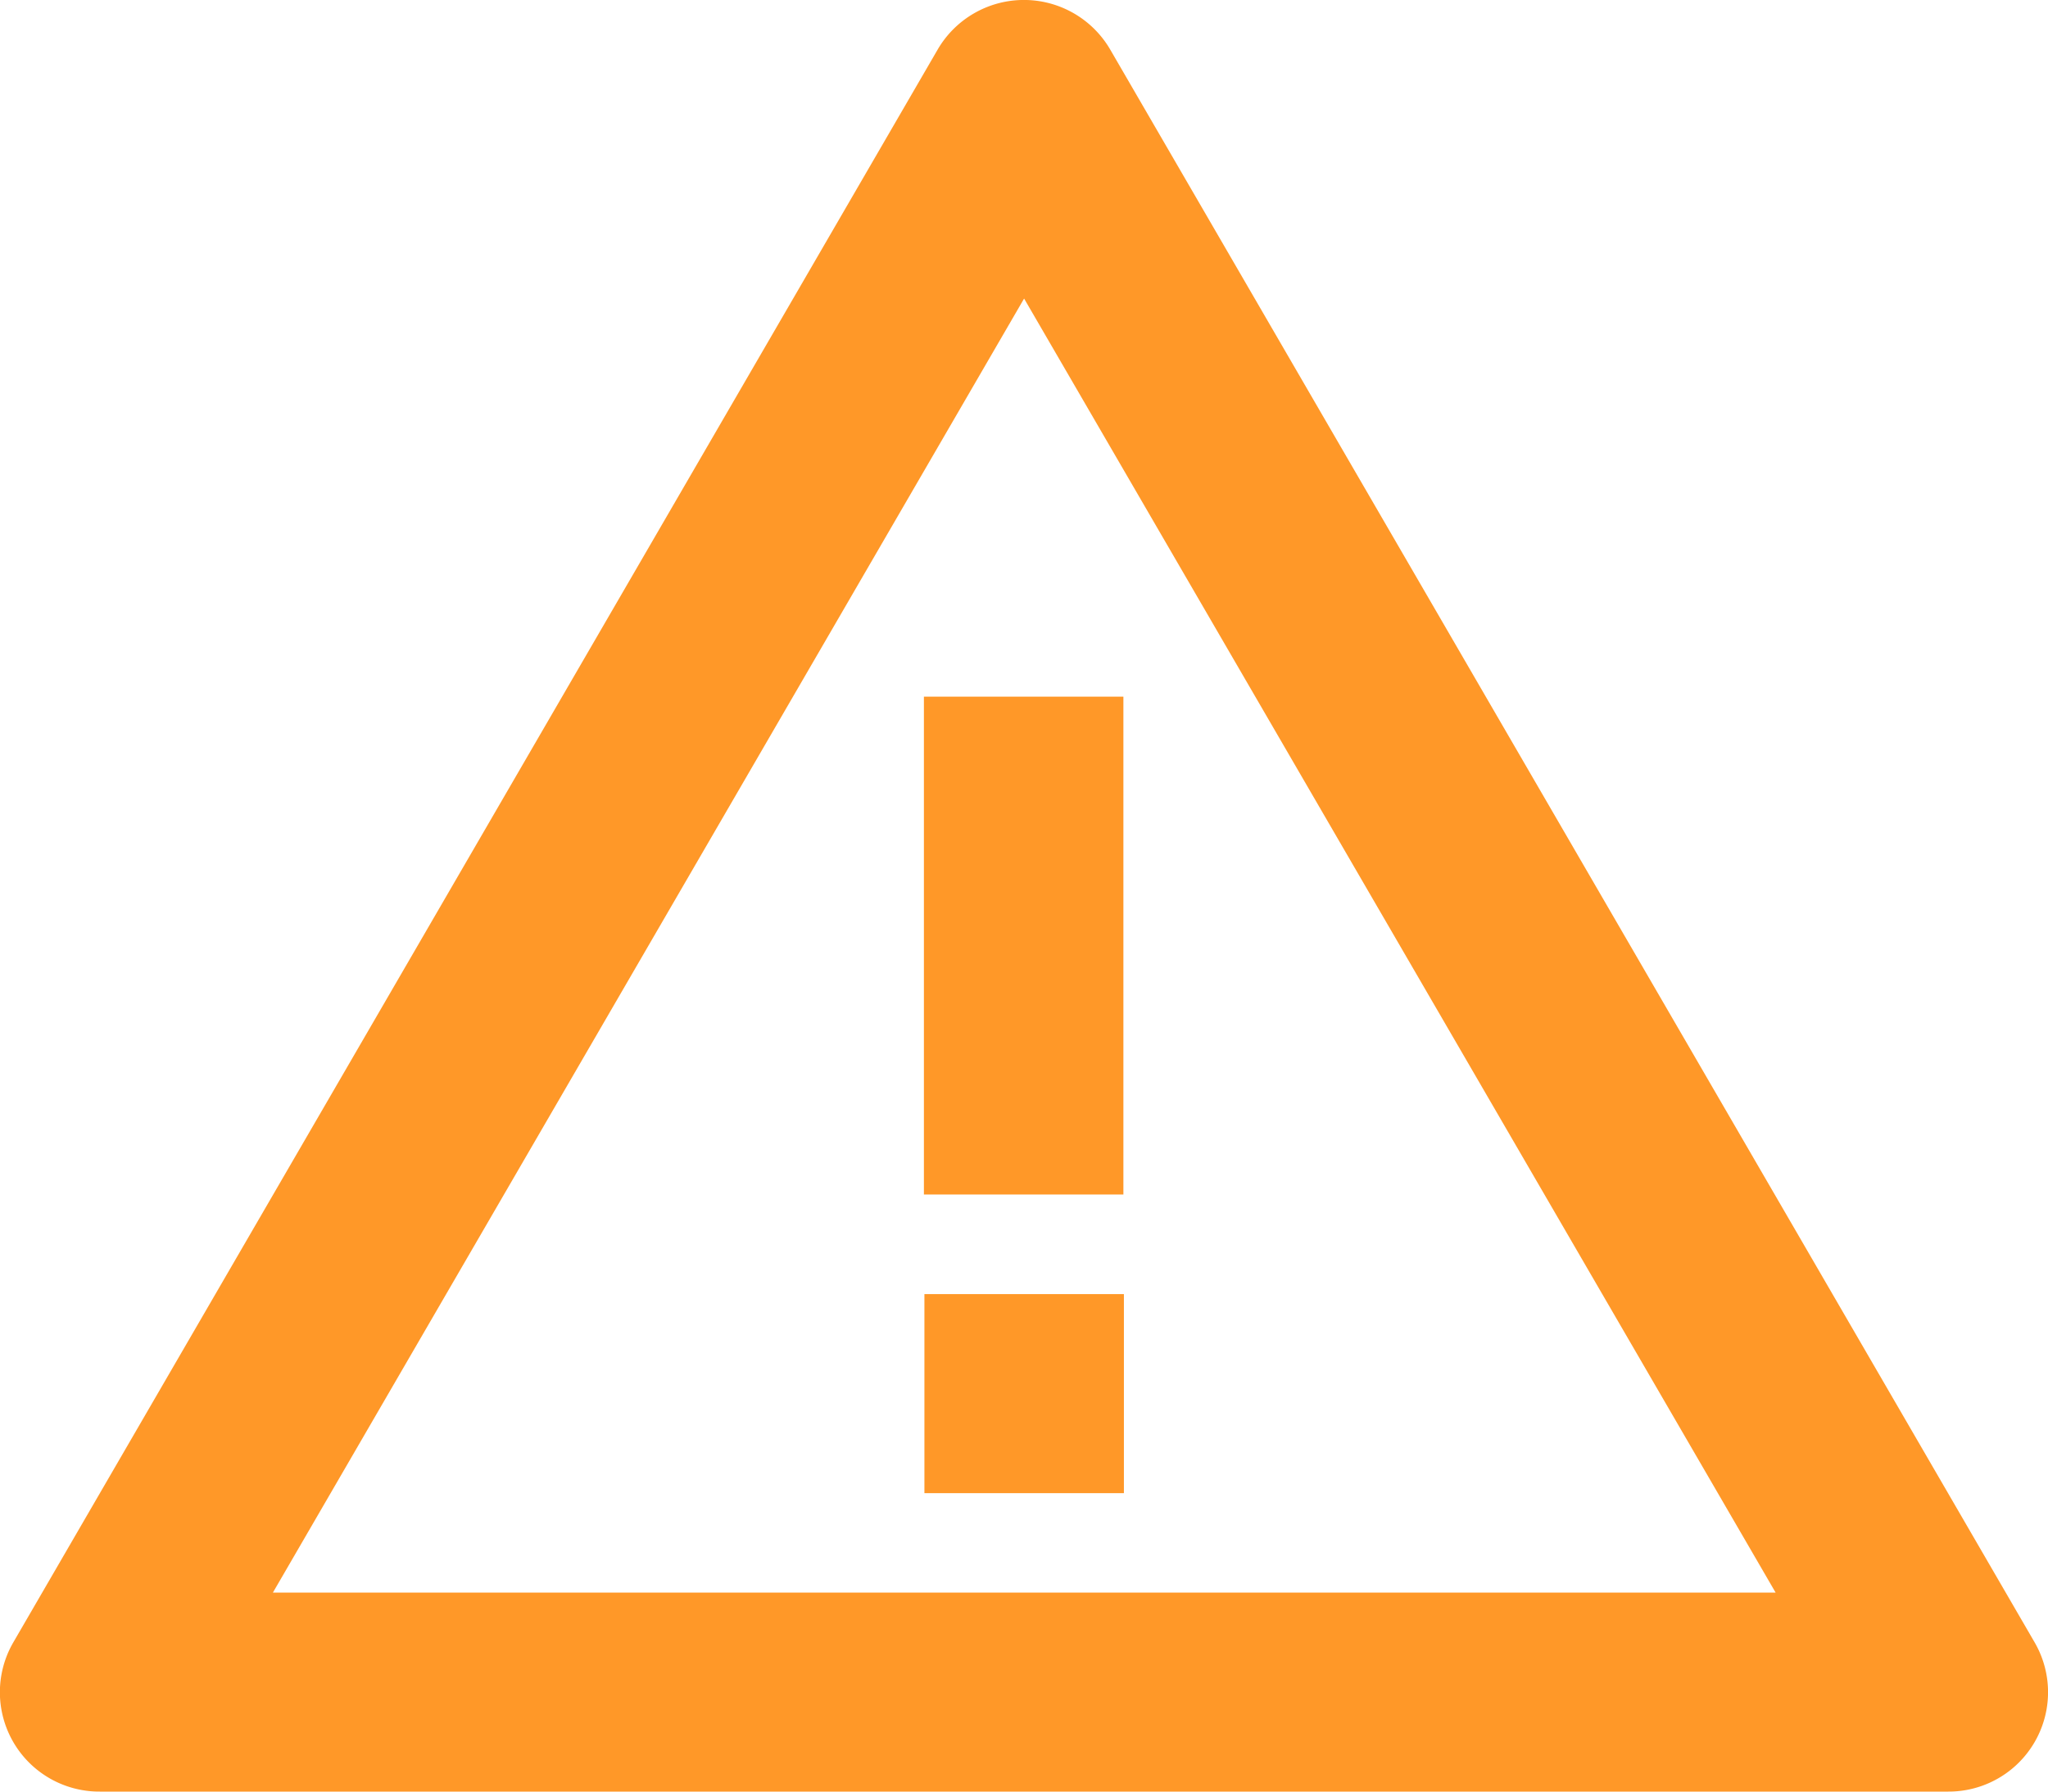 <svg width="32" height="28" fill="none" xmlns="http://www.w3.org/2000/svg"><path d="M30.445 28H1.559a1.553 1.553 0 0 1-1.35-2.334L14.65.776a1.56 1.56 0 0 1 2.698 0l14.442 24.89A1.553 1.553 0 0 1 30.443 28h.002ZM16.002 4.665 4.264 24.89h23.48L16.001 4.665Zm1.551 14.003h-3.117v-7.78h3.117v7.78Z" fill="#FF9828"/><path d="M14.444 20.225h3.117v3.111h-3.117v-3.111Z" fill="#FF9828"/></svg>